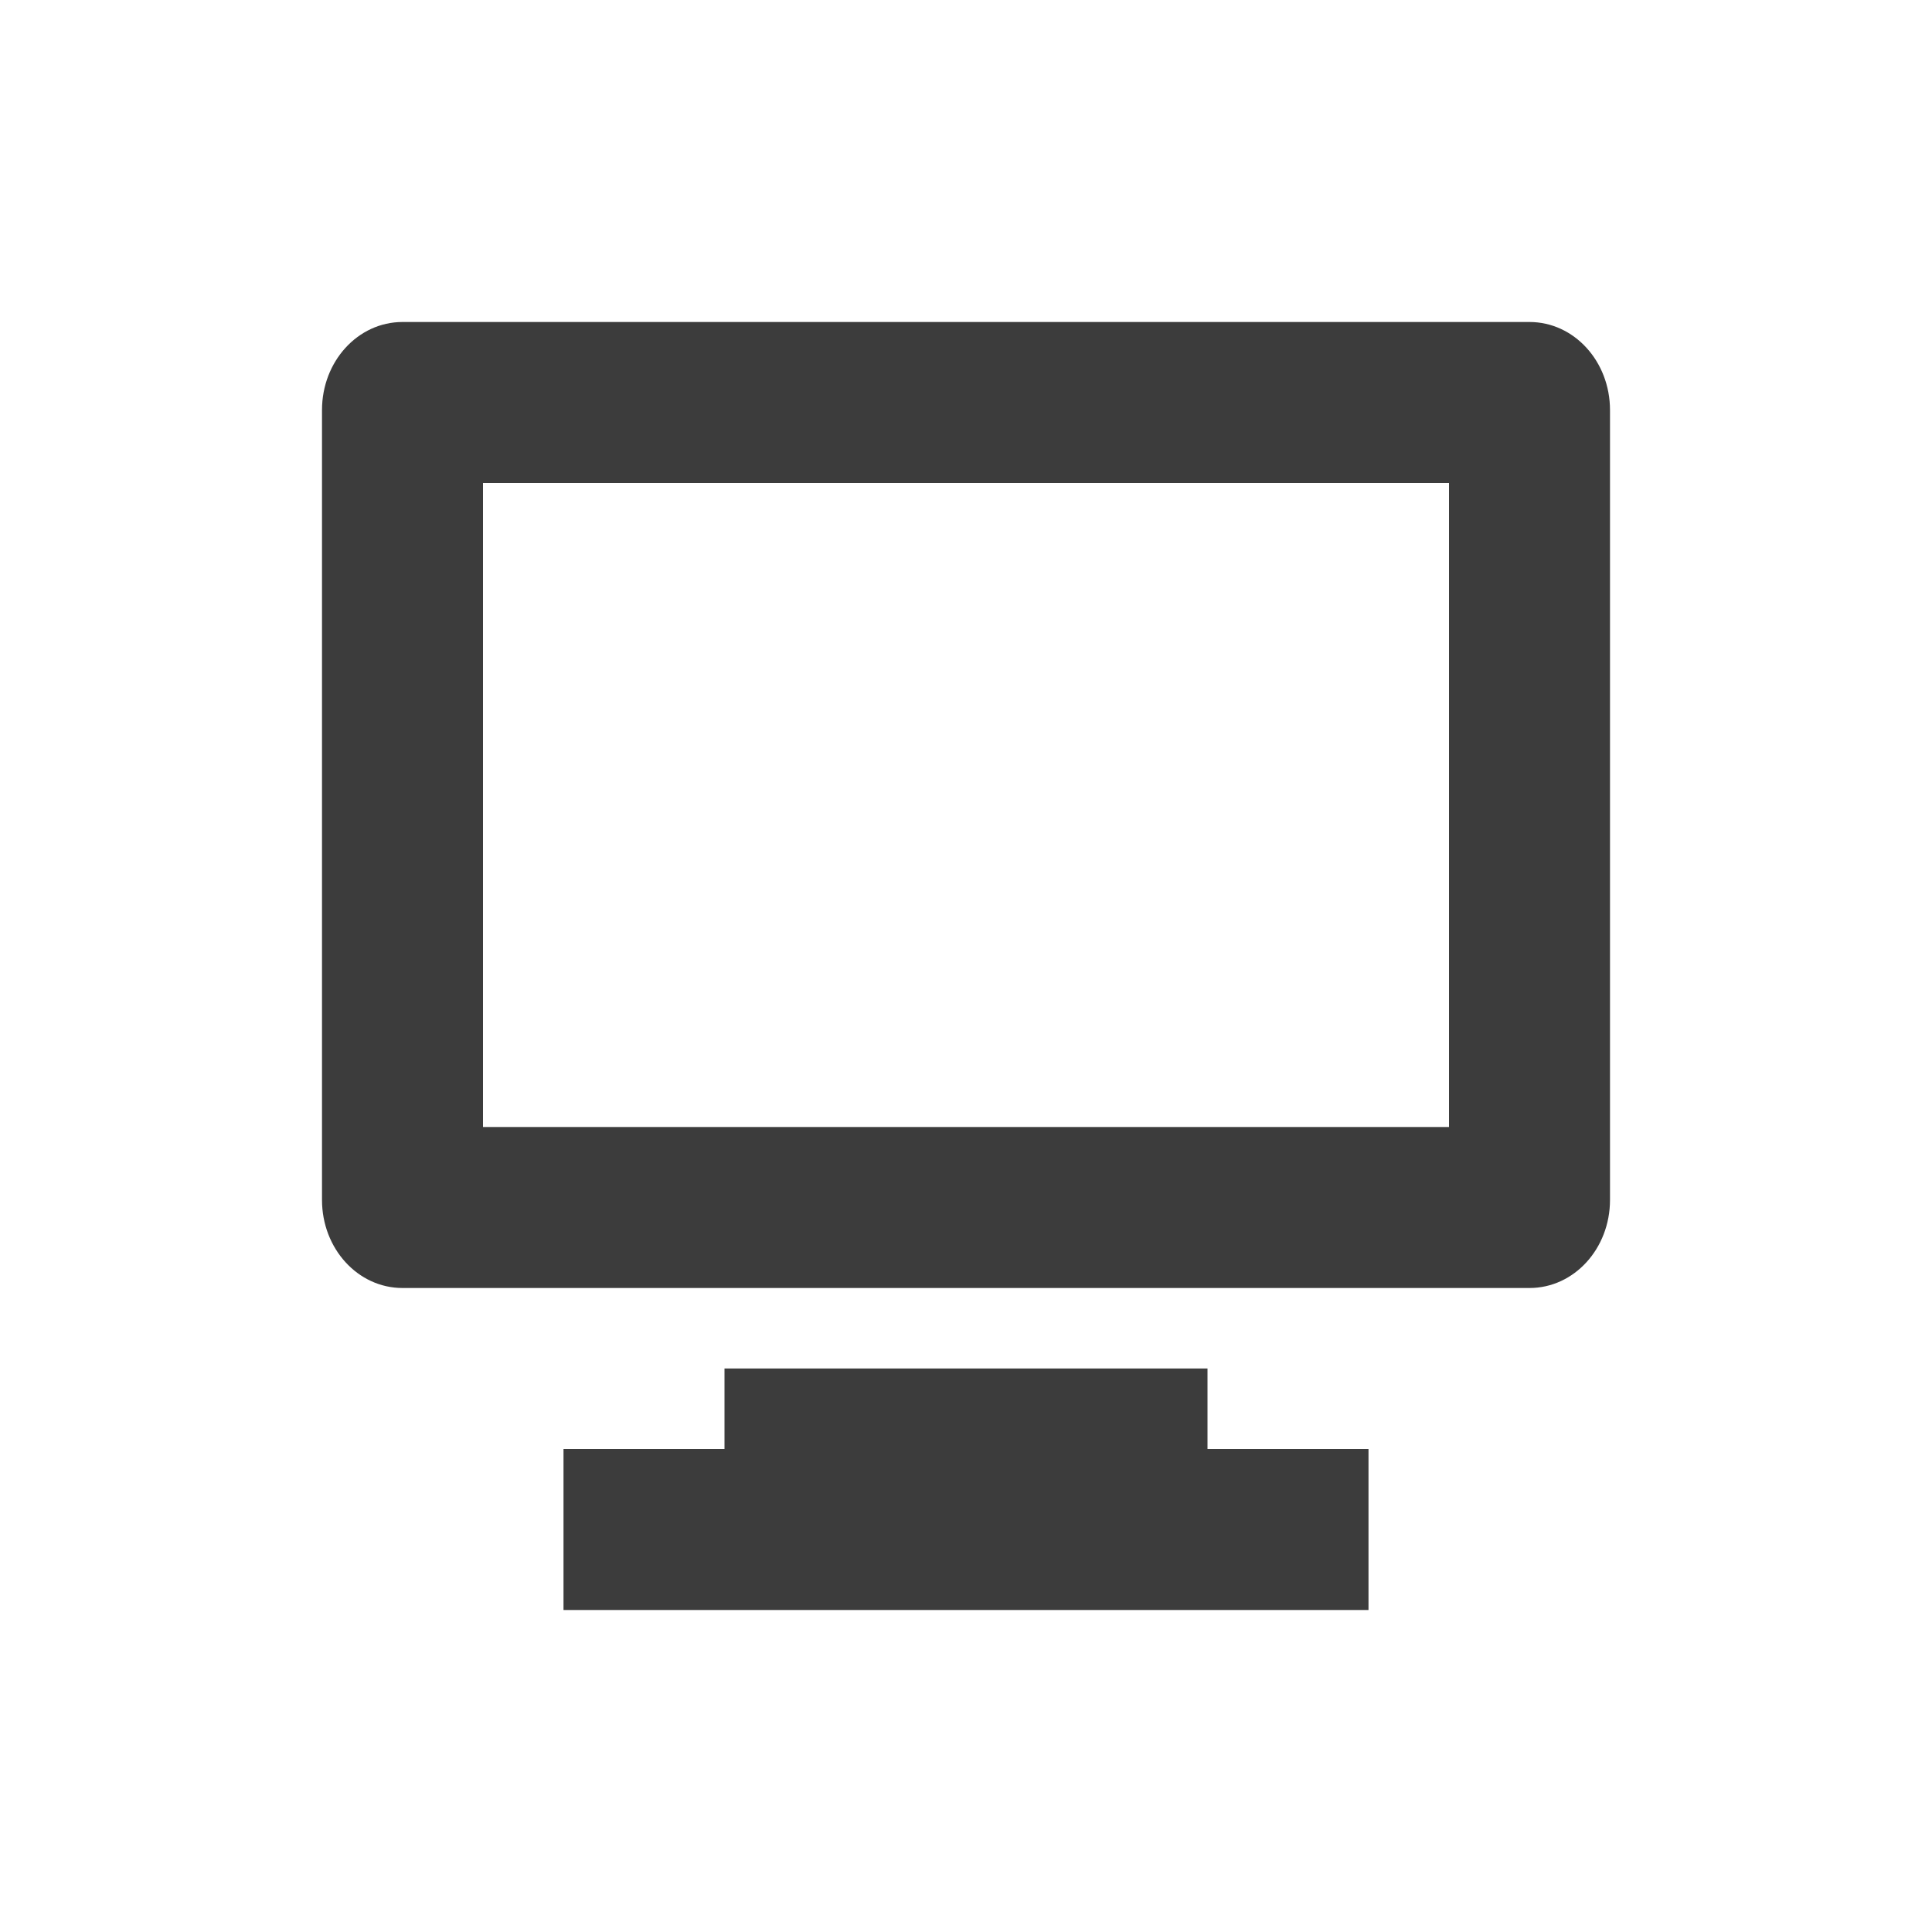 <?xml version="1.0" encoding="UTF-8" standalone="no"?>
<!-- Created with Inkscape (http://www.inkscape.org/) -->

<svg
   xmlns:dc="http://purl.org/dc/elements/1.1/"
   xmlns:cc="http://creativecommons.org/ns#"
   xmlns:rdf="http://www.w3.org/1999/02/22-rdf-syntax-ns#"
   xmlns:svg="http://www.w3.org/2000/svg"
   xmlns="http://www.w3.org/2000/svg"
   xmlns:sodipodi="http://sodipodi.sourceforge.net/DTD/sodipodi-0.dtd"
   xmlns:inkscape="http://www.inkscape.org/namespaces/inkscape"
   version="1.0"
   width="24"
   height="24"
   id="svg3294"
   inkscape:version="0.48.0 r9654"
   sodipodi:docname="gsd-xrandr.svg">
  <sodipodi:namedview
     pagecolor="#ffffff"
     bordercolor="#666666"
     borderopacity="1"
     objecttolerance="10"
     gridtolerance="10"
     guidetolerance="10"
     inkscape:pageopacity="0"
     inkscape:pageshadow="2"
     inkscape:window-width="1280"
     inkscape:window-height="749"
     id="namedview13"
     showgrid="false"
     inkscape:zoom="13.181818"
     inkscape:cx="-0.53103448"
     inkscape:cy="11.872414"
     inkscape:window-x="0"
     inkscape:window-y="24"
     inkscape:window-maximized="1"
     inkscape:current-layer="svg3294" />
  <defs
     id="defs3296" />
  <path
     inkscape:connector-curvature="0"
     style="opacity:0;fill:#ffffff;fill-opacity:1;fill-rule:nonzero;stroke:none;stroke-width:1;marker:none;visibility:visible;display:inline;overflow:visible;enable-background:accumulate"
     d="M 5,5 C 4.446,5 4,5.489 4,6.094 l 0,9.812 C 4,16.511 4.446,17 5,17 l 14,0 c 0.554,0 1,-0.489 1,-1.094 l 0,-9.812 C 20,5.489 19.554,5 19,5 L 5,5 z m 1,2 12,0 0,8 -12,0 0,-8 z m 3,11 0,1 -2,0 0,2 10,0 0,-2 -2,0 0,-1 -6,0 z"
     id="rect2722-3" />
  <path
     style="fill:#3c3c3c;fill-opacity:1;fill-rule:nonzero;stroke:none;stroke-width:1;marker:none;visibility:visible;display:inline;overflow:visible;enable-background:accumulate"
     d="M 5,4 C 4.446,4 4,4.489 4,5.094 l 0,9.812 C 4,15.511 4.446,16 5,16 l 14,0 c 0.554,0 1,-0.489 1,-1.094 l 0,-9.812 C 20,4.489 19.554,4 19,4 L 5,4 z m 1,2 12,0 0,8 -12,0 0,-8 z m 3,11 0,1 -2,0 0,2 10,0 0,-2 -2,0 0,-1 -6,0 z"
     id="rect2722"
     inkscape:connector-curvature="0" />
</svg>
